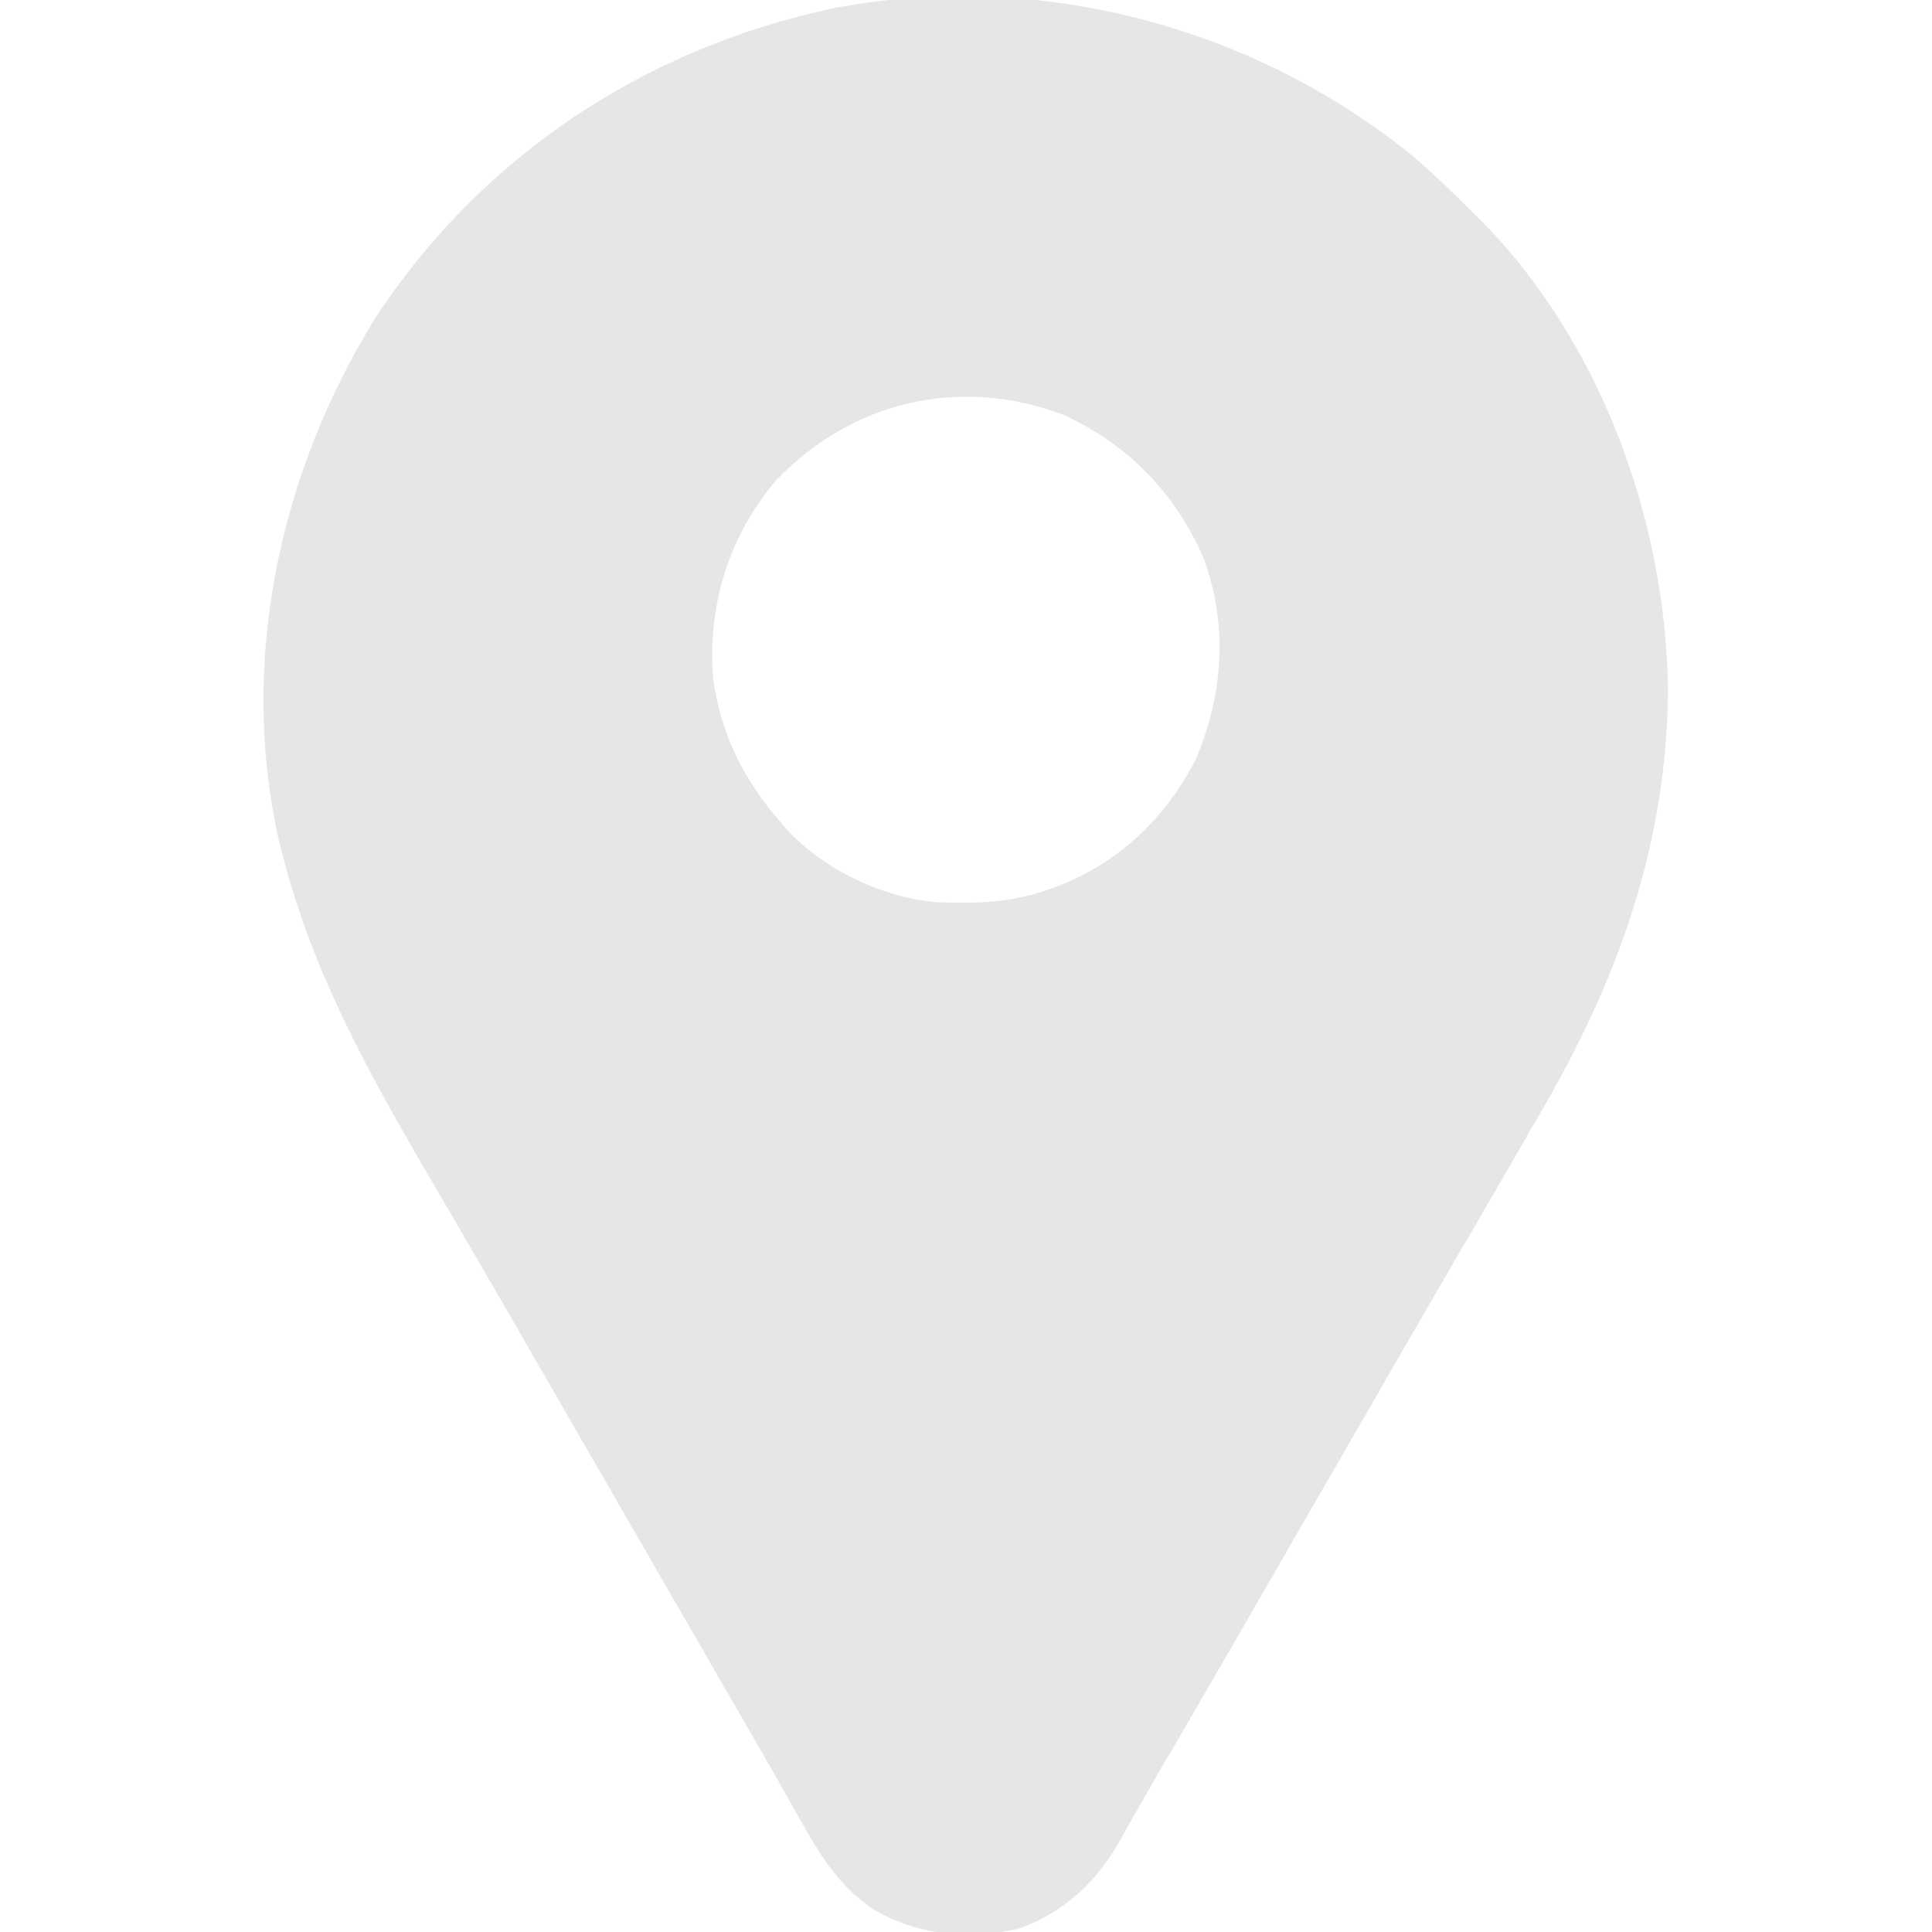 <svg width="20" height="20" viewBox="0 0 20 20" fill="none" xmlns="http://www.w3.org/2000/svg">
<g clip-path="url(#clip0_109_914)">
<path d="M14.609 1.602C14.827 1.787 15.032 1.985 15.234 2.187C15.254 2.207 15.274 2.227 15.295 2.247C16.562 3.504 17.249 5.389 17.267 7.153C17.254 8.733 16.753 10.13 15.969 11.481C15.897 11.604 15.826 11.728 15.755 11.852C15.495 12.303 15.234 12.752 14.971 13.202C14.73 13.614 14.492 14.028 14.254 14.442C14.131 14.654 14.009 14.866 13.887 15.078C13.838 15.163 13.789 15.247 13.74 15.332C13.643 15.501 13.545 15.671 13.447 15.84C13.423 15.882 13.399 15.924 13.374 15.967C13.325 16.051 13.276 16.136 13.228 16.221C13.105 16.433 12.982 16.646 12.86 16.858C12.598 17.313 12.336 17.767 12.07 18.22C11.964 18.401 11.858 18.584 11.755 18.767C11.736 18.801 11.717 18.834 11.697 18.869C11.663 18.93 11.628 18.991 11.594 19.053C11.354 19.477 11.028 19.786 10.566 19.959C10.066 20.087 9.535 20.038 9.085 19.792C8.705 19.559 8.495 19.215 8.281 18.833C8.243 18.765 8.204 18.697 8.166 18.63C8.126 18.56 8.087 18.49 8.047 18.419C7.925 18.203 7.8 17.988 7.676 17.773C7.627 17.689 7.578 17.604 7.529 17.52C7.505 17.478 7.481 17.436 7.456 17.393C6.064 14.98 6.064 14.98 5.991 14.854C5.942 14.769 5.894 14.684 5.845 14.6C5.722 14.387 5.6 14.175 5.477 13.962C5.241 13.552 5.004 13.143 4.766 12.734C4.698 12.618 4.63 12.502 4.562 12.385C4.514 12.304 4.467 12.222 4.419 12.14C3.803 11.088 3.236 10.055 2.93 8.867C2.918 8.823 2.907 8.779 2.895 8.734C2.464 6.874 2.889 4.908 3.879 3.301C4.981 1.615 6.677 0.496 8.642 0.082C10.745 -0.312 12.95 0.264 14.609 1.602ZM8.022 4.985C7.538 5.57 7.321 6.276 7.383 7.031C7.464 7.603 7.704 8.085 8.086 8.516C8.107 8.54 8.127 8.564 8.149 8.59C8.527 9.004 9.159 9.304 9.722 9.341C10.103 9.355 10.457 9.345 10.82 9.219C10.859 9.205 10.898 9.192 10.938 9.178C11.58 8.935 12.075 8.461 12.383 7.852C12.664 7.177 12.713 6.471 12.461 5.781C12.165 5.102 11.684 4.609 11.016 4.297C9.938 3.888 8.818 4.147 8.022 4.985Z" fill="#E6E6E6"/>
</g>
<defs>
<clipPath id="clip0_109_914">
<rect width="20" height="20" fill="white"/>
</clipPath>
</defs>
</svg>
